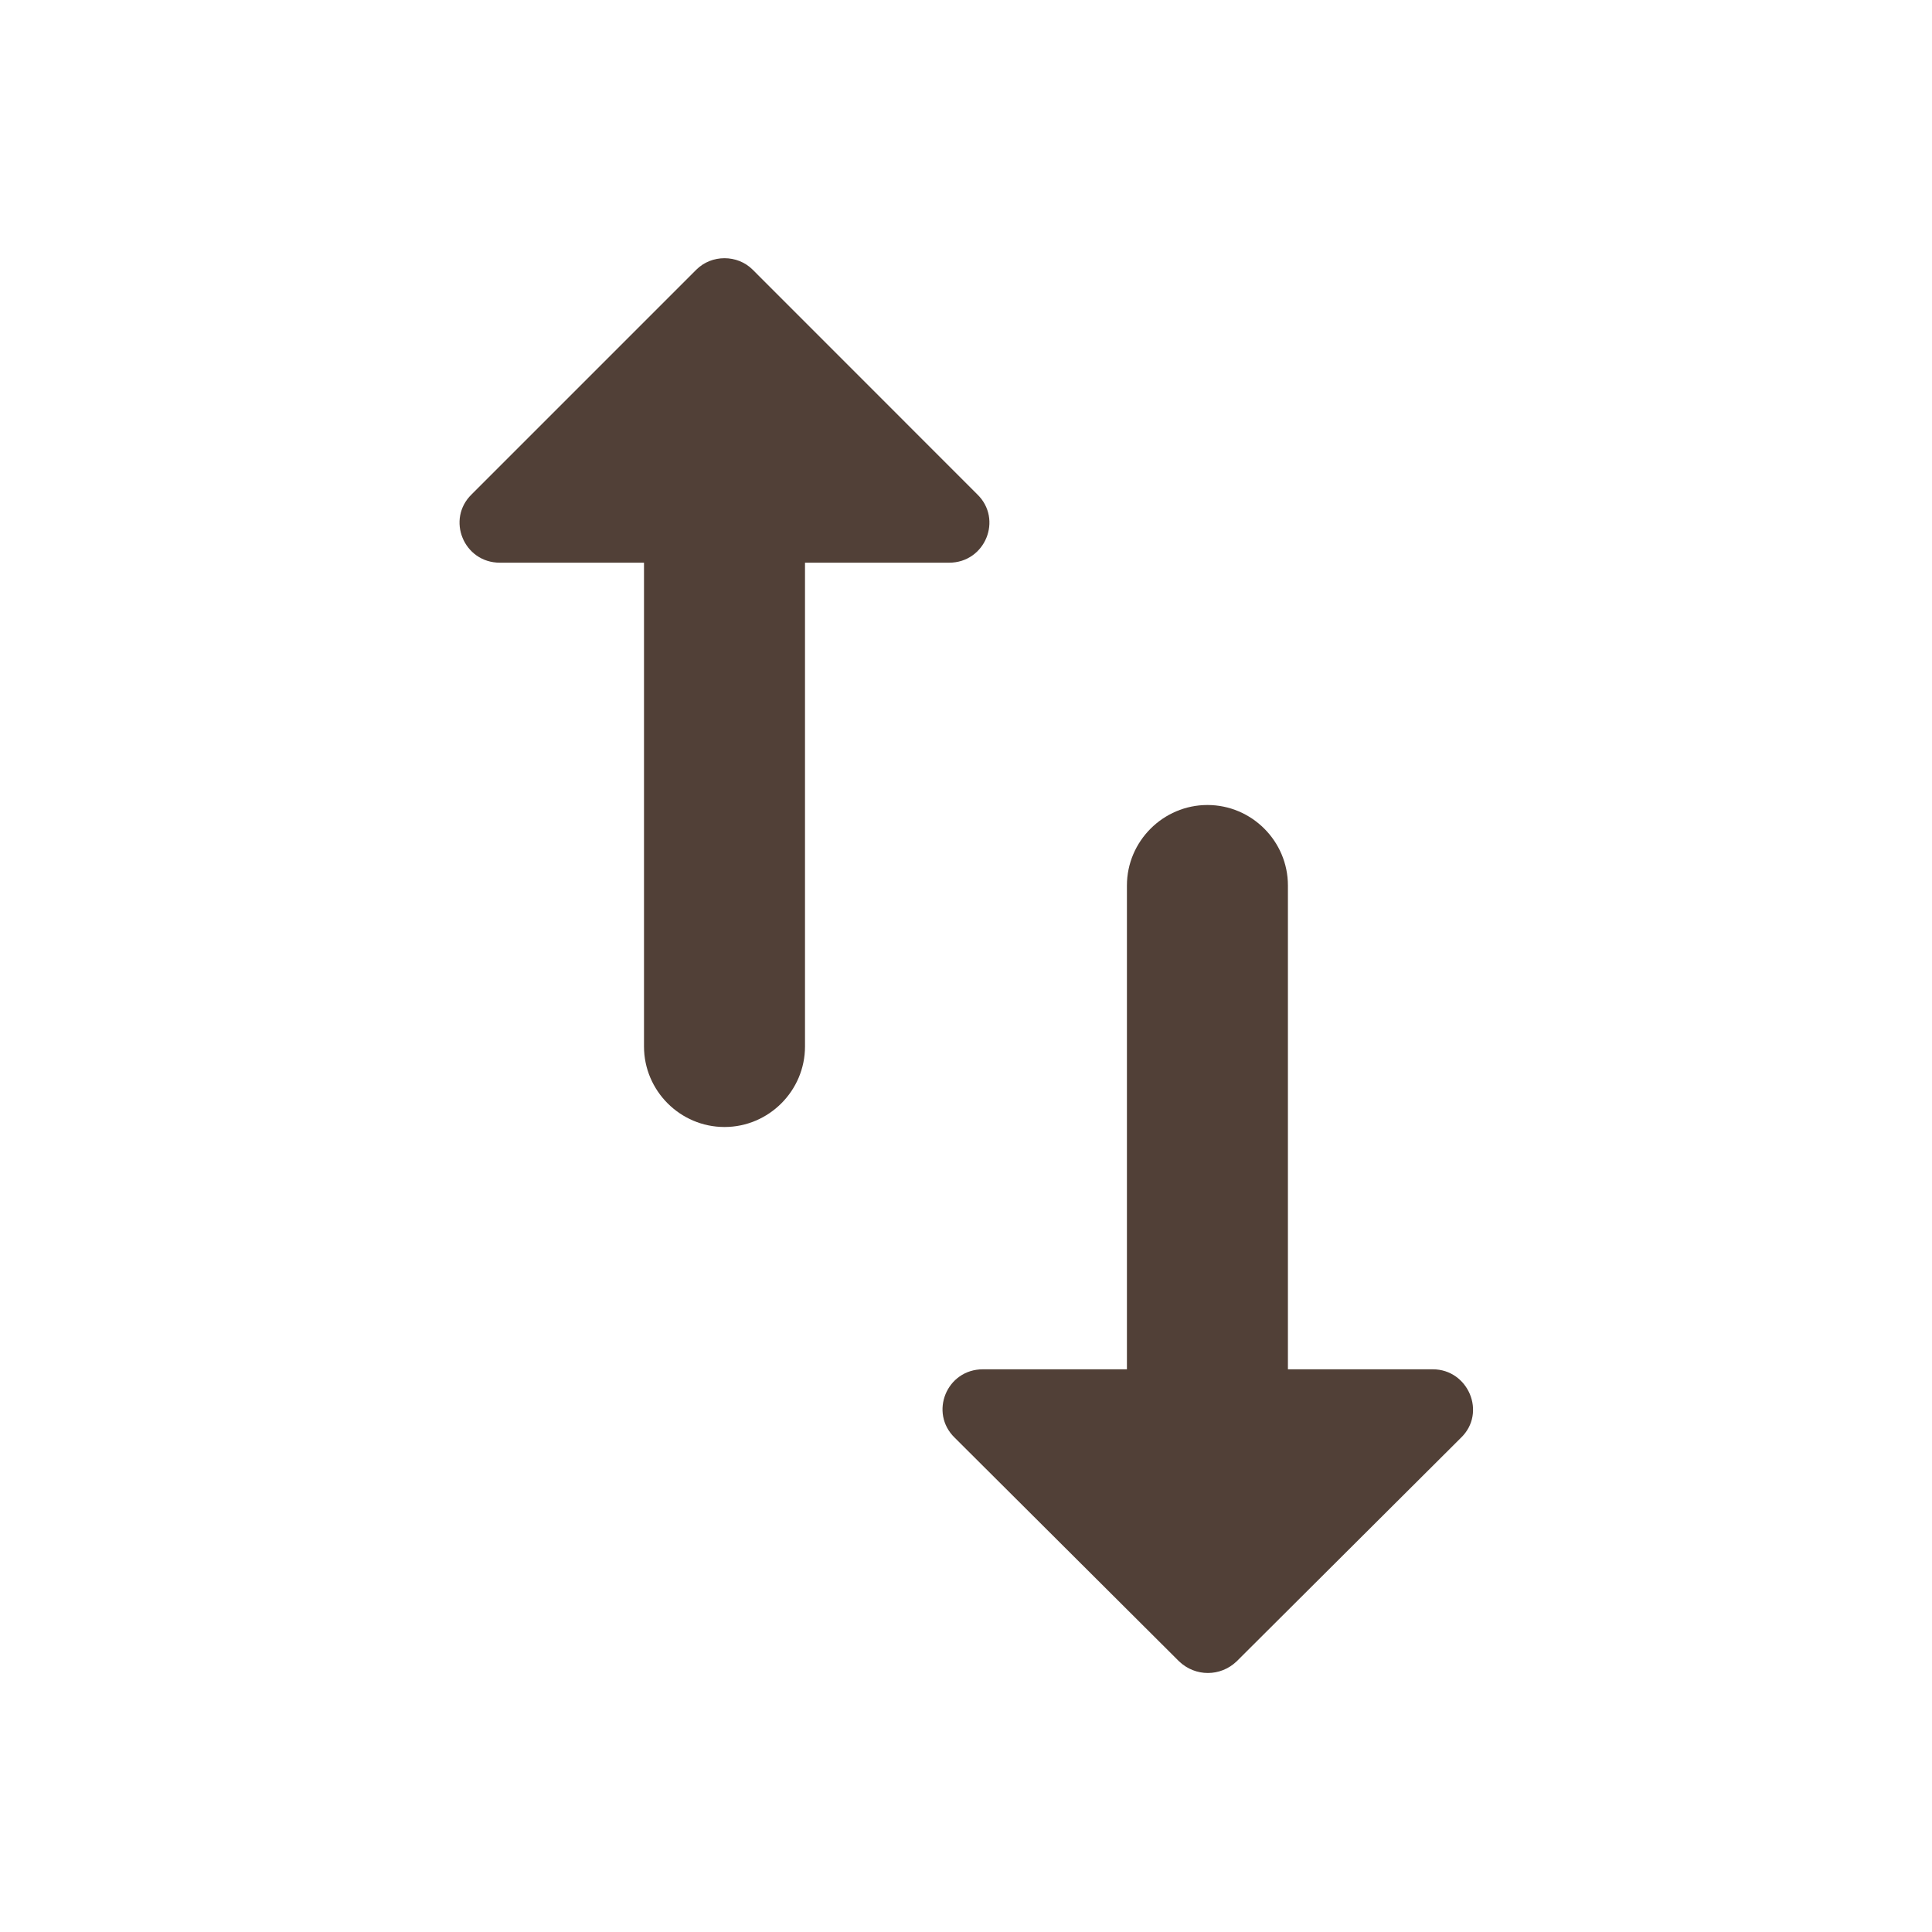 <svg width="24" height="24" viewBox="0 0 24 24" fill="none" xmlns="http://www.w3.org/2000/svg">
<g id="swap-vert">
<path id="Vector" d="M15.999 17.01V11C15.999 10.45 15.55 10 14.999 10C14.45 10 13.999 10.45 13.999 11V17.01H12.21C11.759 17.01 11.54 17.55 11.86 17.86L14.649 20.64C14.85 20.83 15.159 20.83 15.36 20.64L18.149 17.86C18.47 17.55 18.239 17.01 17.799 17.01H15.999ZM8.65 3.35L5.86 6.14C5.54 6.45 5.76 6.99 6.21 6.99H8V13C8 13.55 8.45 14 9 14C9.55 14 10 13.55 10 13V6.99H11.79C12.239 6.99 12.46 6.45 12.139 6.14L9.35 3.35C9.16 3.16 8.84 3.16 8.65 3.35Z" fill="#514037"/>
</g>
</svg>
